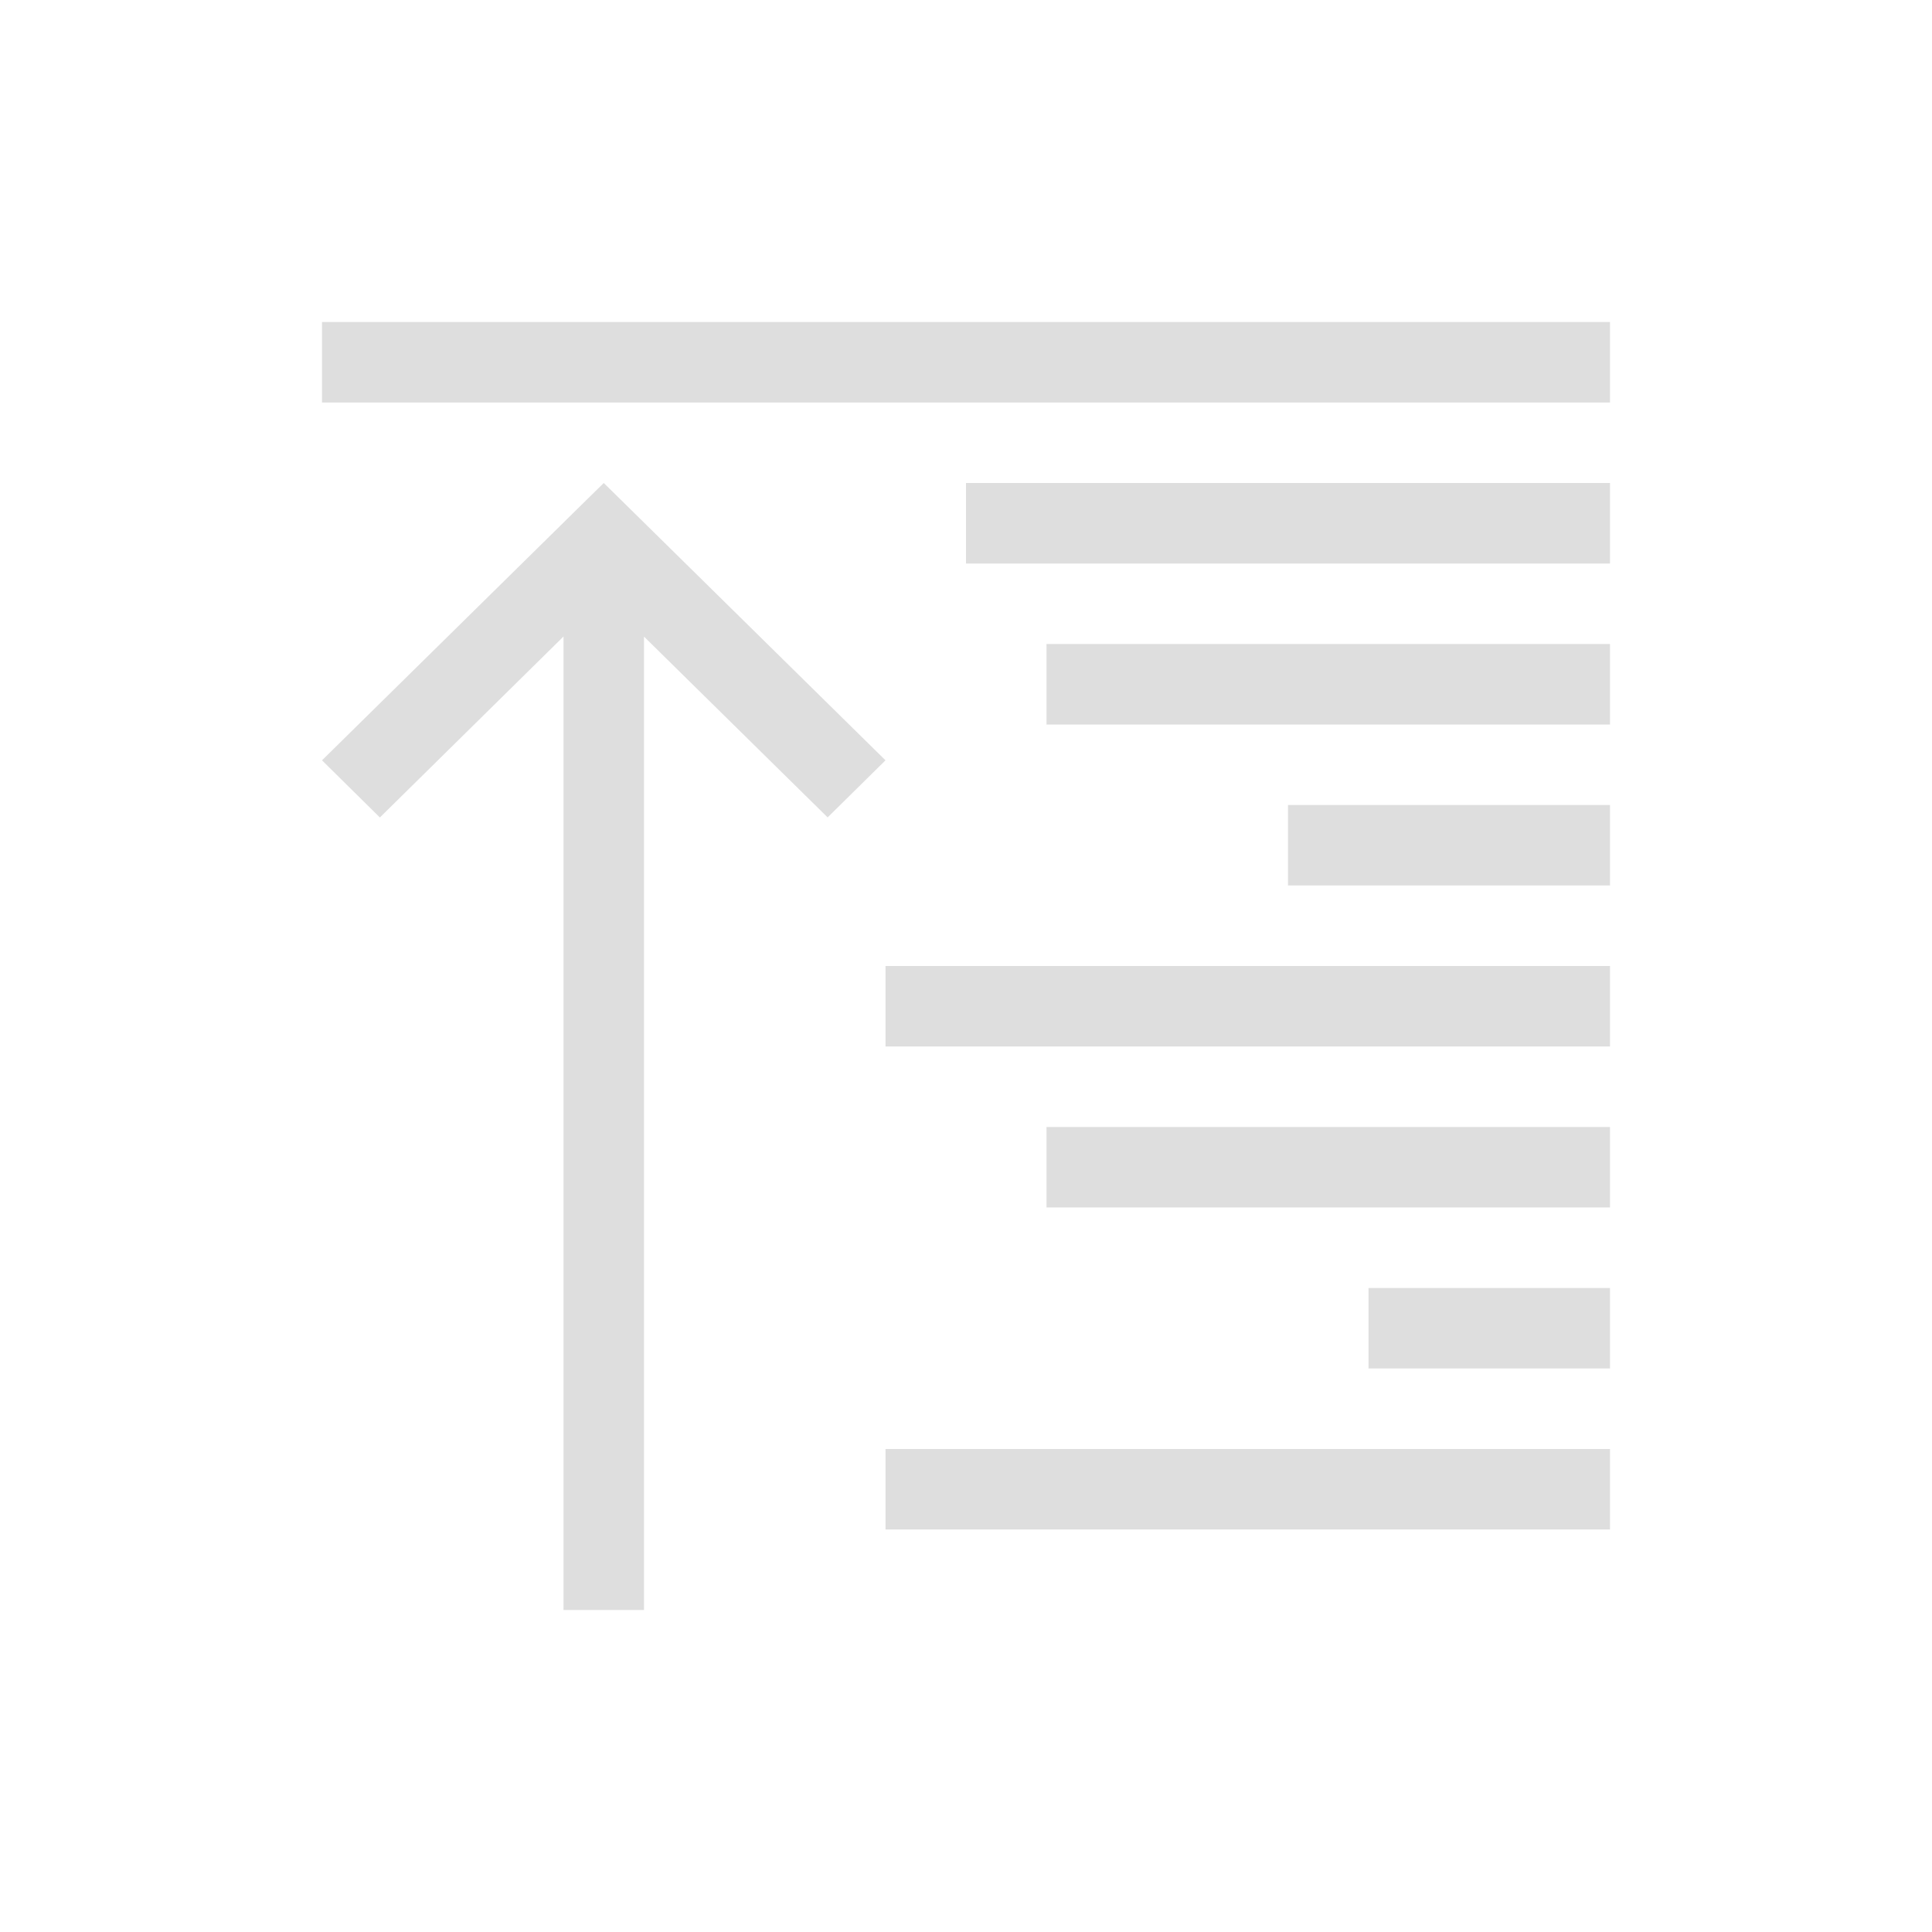 <svg xmlns="http://www.w3.org/2000/svg" viewBox="0 0 24 24"><path d="M4 4v1h16V4H4zm3.5 2-.219.215L4 9.445l.719.71L7 7.907V20h1V7.908l2.281 2.246.719-.709-3.281-3.23L7.5 6zM12 6v1h8V6h-8zm1 2v1h7V8h-7zm3 2v1h4v-1h-4zm-5 2v1h9v-1h-9zm2 2v1h7v-1h-7zm4 2v1h3v-1h-3zm-6 2v1h9v-1h-9z" style="fill:currentColor;fill-opacity:1;stroke:none;color:#dedede"/></svg>